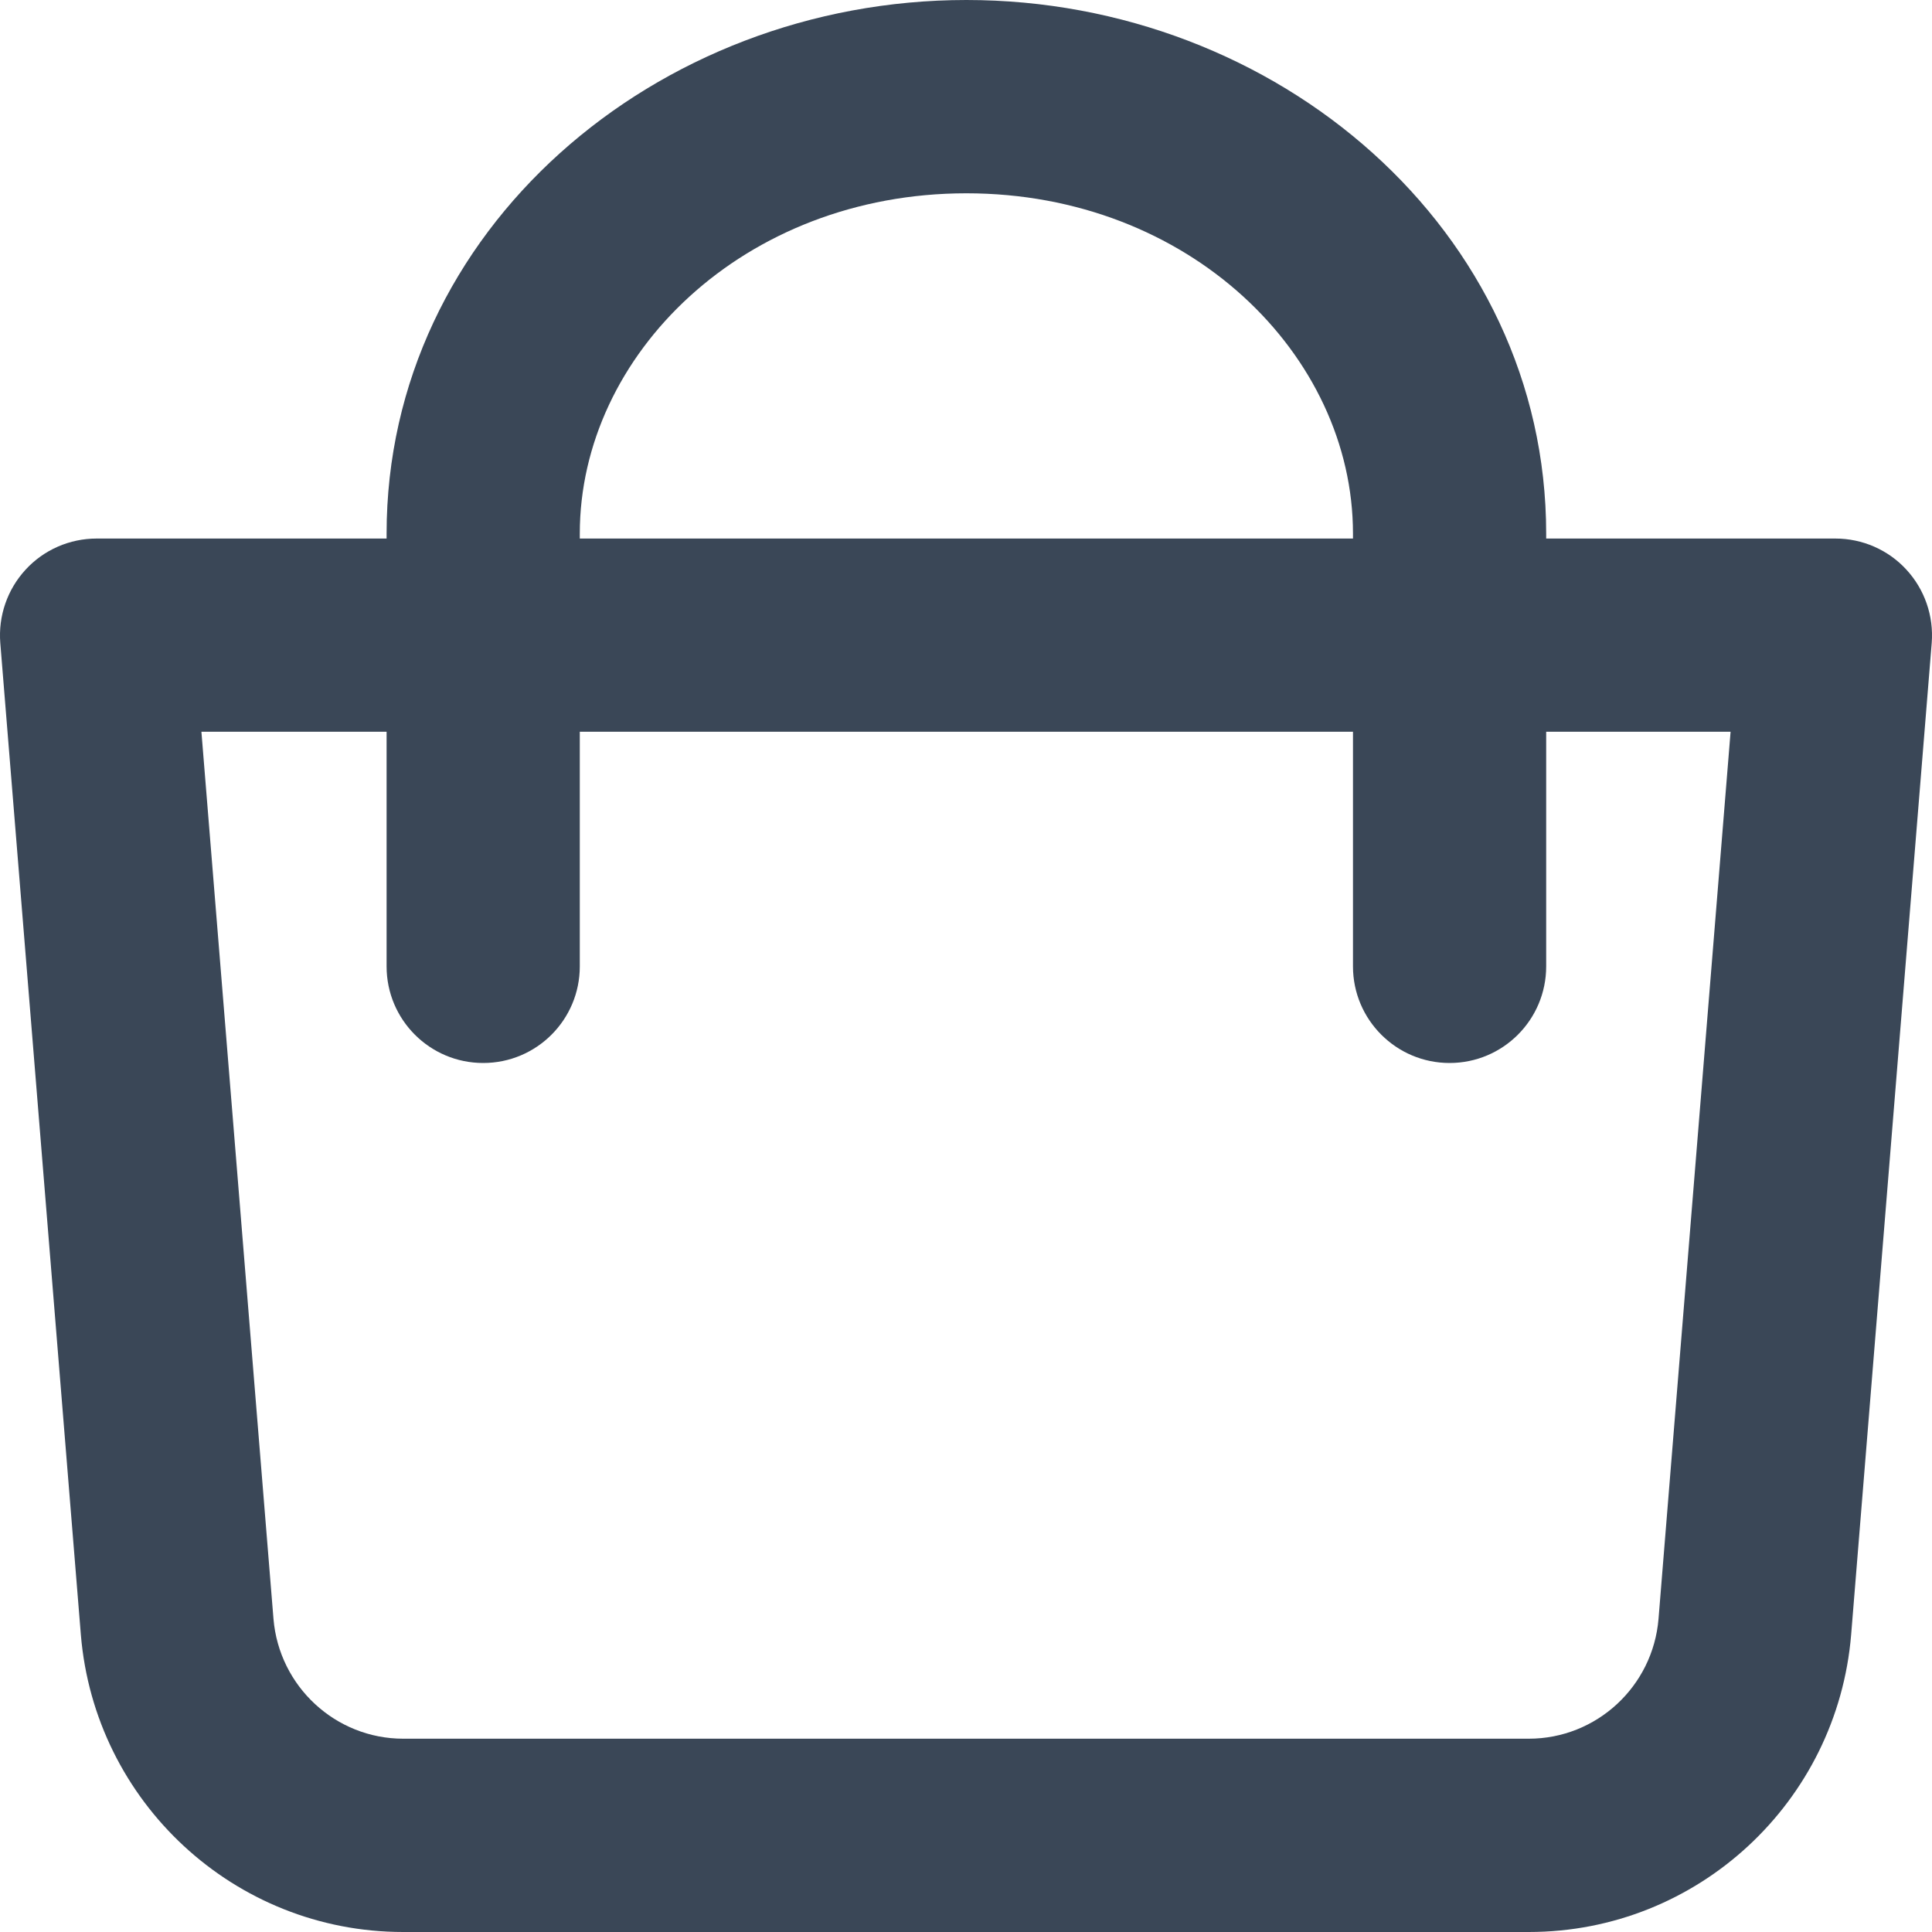 <svg width="20" height="20" viewBox="0 0 20 20" fill="none" xmlns="http://www.w3.org/2000/svg">
<path fill-rule="evenodd" clip-rule="evenodd" d="M0.265 5.897C0.454 5.691 0.721 5.575 1 5.575H19C19.279 5.575 19.546 5.691 19.735 5.897C19.924 6.102 20.019 6.377 19.997 6.656L19.163 16.922C19.02 18.652 17.576 20 15.826 20H4.174C2.424 20 0.98 18.652 0.837 16.922L0.003 6.656C-0.019 6.377 0.076 6.102 0.265 5.897ZM2.085 7.575L2.831 16.758C2.889 17.458 3.474 17.999 4.174 17.999H15.826C16.526 17.999 17.111 17.459 17.169 16.758L17.915 7.575H2.085Z" fill="#3A4757"/>
<path fill-rule="evenodd" clip-rule="evenodd" d="M4.002 5.524C4.002 2.384 6.789 0 10.004 0C13.219 0 16.006 2.384 16.006 5.524V10.004C16.006 10.556 15.559 11.004 15.006 11.004C14.454 11.004 14.006 10.556 14.006 10.004V5.524C14.006 3.673 12.308 2.001 10.004 2.001C7.7 2.001 6.002 3.673 6.002 5.524V10.004C6.002 10.556 5.555 11.004 5.002 11.004C4.449 11.004 4.002 10.556 4.002 10.004V5.524Z" fill="#3A4757"/>
</svg>